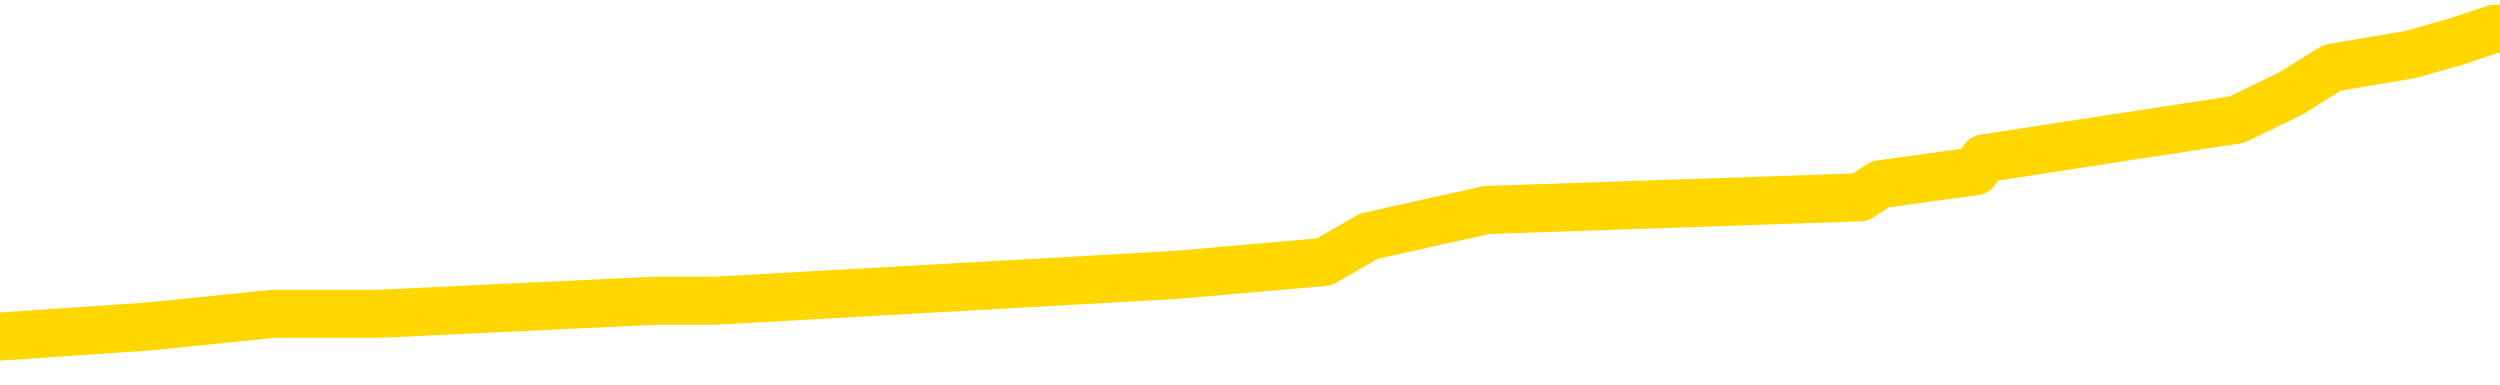<svg xmlns="http://www.w3.org/2000/svg" version="1.1" viewBox="0 0 6500 1000">
	<path fill="none" stroke="gold" stroke-width="125" stroke-linecap="round" stroke-linejoin="round" d="M0 85361  L-887407 85361 L-887223 85327 L-886733 85260 L-886439 85226 L-886128 85159 L-885894 85125 L-885840 85058 L-885781 84991 L-885628 84957 L-885587 84890 L-885455 84856 L-885162 84822 L-884621 84822 L-884011 84789 L-883963 84789 L-883323 84755 L-883290 84755 L-882764 84755 L-882632 84721 L-882241 84654 L-881913 84587 L-881796 84519 L-881585 84452 L-880868 84452 L-880298 84418 L-880191 84418 L-880016 84385 L-879795 84317 L-879393 84284 L-879368 84216 L-878440 84149 L-878352 84082 L-878270 84014 L-878200 83947 L-877903 83913 L-877751 83846 L-875860 83880 L-875760 83880 L-875497 83880 L-875204 83913 L-875062 83846 L-874814 83846 L-874778 83812 L-874619 83779 L-874156 83711 L-873903 83678 L-873691 83610 L-873439 83577 L-873091 83543 L-872163 83476 L-872070 83408 L-871659 83375 L-870488 83307 L-869299 83274 L-869207 83206 L-869179 83139 L-868913 83072 L-868614 83004 L-868485 82937 L-868448 82870 L-867633 82870 L-867249 82903 L-866189 82937 L-866128 82937 L-865862 83610 L-865391 84250 L-865199 84890 L-864935 85529 L-864598 85496 L-864463 85462 L-864007 85428 L-863264 85395 L-863246 85361 L-863081 85294 L-863013 85294 L-862497 85260 L-861468 85260 L-861272 85226 L-860784 85193 L-860422 85159 L-860013 85159 L-859627 85193 L-857924 85193 L-857826 85193 L-857754 85193 L-857693 85193 L-857508 85159 L-857172 85159 L-856531 85125 L-856454 85092 L-856393 85092 L-856206 85058 L-856127 85058 L-855950 85024 L-855930 84991 L-855700 84991 L-855313 84957 L-854424 84957 L-854385 84923 L-854296 84890 L-854269 84822 L-853261 84789 L-853111 84721 L-853087 84688 L-852954 84654 L-852914 84620 L-851656 84587 L-851598 84587 L-851058 84553 L-851006 84553 L-850959 84553 L-850564 84519 L-850425 84486 L-850225 84452 L-850078 84452 L-849913 84452 L-849637 84486 L-849278 84486 L-848726 84452 L-848081 84418 L-847822 84351 L-847668 84317 L-847267 84284 L-847227 84250 L-847106 84216 L-847045 84250 L-847031 84250 L-846937 84250 L-846644 84216 L-846492 84082 L-846162 84014 L-846084 83947 L-846008 83913 L-845782 83812 L-845715 83745 L-845487 83678 L-845435 83610 L-845270 83577 L-844265 83543 L-844081 83509 L-843530 83476 L-843137 83408 L-842740 83375 L-841890 83307 L-841811 83274 L-841232 83240 L-840791 83240 L-840550 83206 L-840393 83206 L-839992 83139 L-839971 83139 L-839527 83105 L-839121 83072 L-838985 83004 L-838810 82937 L-838674 82870 L-838423 82802 L-837424 82769 L-837341 82735 L-837206 82701 L-837167 82668 L-836277 82634 L-836062 82600 L-835619 82567 L-835501 82533 L-835444 82499 L-834768 82499 L-834668 82465 L-834639 82465 L-833297 82432 L-832891 82398 L-832852 82364 L-831924 82331 L-831825 82297 L-831693 82263 L-831288 82230 L-831262 82196 L-831169 82162 L-830953 82129 L-830542 82061 L-829388 81994 L-829096 81927 L-829068 81859 L-828460 81826 L-828210 81758 L-828190 81725 L-827261 81691 L-827209 81624 L-827087 81590 L-827069 81523 L-826913 81489 L-826738 81422 L-826602 81388 L-826545 81354 L-826437 81321 L-826352 81287 L-826119 81253 L-826044 81220 L-825735 81186 L-825617 81152 L-825448 81119 L-825356 81085 L-825254 81085 L-825231 81051 L-825153 81051 L-825055 80984 L-824689 80950 L-824584 80917 L-824081 80883 L-823629 80849 L-823590 80816 L-823567 80782 L-823526 80748 L-823397 80715 L-823296 80681 L-822855 80647 L-822572 80614 L-821980 80580 L-821850 80546 L-821575 80479 L-821423 80445 L-821269 80412 L-821184 80344 L-821106 80311 L-820921 80277 L-820870 80277 L-820842 80243 L-820763 80210 L-820740 80176 L-820456 80109 L-819853 80041 L-818857 80008 L-818559 79974 L-817825 79940 L-817581 79907 L-817491 79873 L-816914 79839 L-816215 79806 L-815463 79772 L-815144 79738 L-814762 79671 L-814684 79637 L-814050 79604 L-813865 79570 L-813777 79570 L-813647 79570 L-813334 79536 L-813285 79503 L-813143 79469 L-813121 79435 L-812154 79402 L-811608 79368 L-811130 79368 L-811069 79368 L-810745 79368 L-810724 79334 L-810661 79334 L-810451 79301 L-810374 79267 L-810320 79233 L-810297 79200 L-810258 79166 L-810242 79132 L-809485 79098 L-809469 79065 L-808669 79031 L-808517 78997 L-807611 78964 L-807105 78930 L-806876 78863 L-806835 78863 L-806719 78829 L-806543 78795 L-805789 78829 L-805654 78795 L-805490 78762 L-805172 78728 L-804995 78661 L-803974 78593 L-803950 78526 L-803699 78492 L-803486 78425 L-802852 78391 L-802614 78324 L-802581 78257 L-802403 78189 L-802323 78122 L-802233 78088 L-802169 78021 L-801729 77954 L-801705 77920 L-801164 77886 L-800909 77853 L-800414 77819 L-799537 77785 L-799500 77752 L-799447 77718 L-799406 77684 L-799289 77651 L-799012 77617 L-798805 77550 L-798608 77482 L-798585 77415 L-798534 77348 L-798495 77314 L-798417 77280 L-797820 77213 L-797760 77179 L-797656 77146 L-797502 77112 L-796870 77078 L-796189 77045 L-795886 76977 L-795540 76944 L-795342 76910 L-795294 76843 L-794973 76809 L-794346 76775 L-794199 76742 L-794163 76708 L-794105 76674 L-794028 76607 L-793787 76607 L-793699 76573 L-793605 76540 L-793311 76506 L-793177 76472 L-793117 76439 L-793080 76371 L-792808 76371 L-791801 76338 L-791626 76304 L-791575 76304 L-791283 76270 L-791090 76203 L-790757 76169 L-790250 76136 L-789688 76068 L-789674 76001 L-789657 75967 L-789557 75900 L-789442 75832 L-789403 75765 L-789365 75731 L-789300 75731 L-789271 75698 L-789132 75731 L-788840 75731 L-788790 75731 L-788684 75731 L-788420 75698 L-787955 75664 L-787811 75664 L-787756 75597 L-787699 75563 L-787508 75529 L-787143 75496 L-786928 75496 L-786733 75496 L-786675 75496 L-786616 75428 L-786463 75395 L-786193 75361 L-785763 75529 L-785748 75529 L-785671 75496 L-785606 75462 L-785477 75226 L-785453 75193 L-785169 75159 L-785122 75125 L-785067 75092 L-784605 75058 L-784566 75058 L-784525 75024 L-784335 74991 L-783855 74957 L-783368 74923 L-783351 74890 L-783313 74856 L-783056 74822 L-782979 74755 L-782749 74721 L-782733 74654 L-782439 74587 L-781996 74553 L-781550 74519 L-781045 74486 L-780891 74452 L-780605 74418 L-780565 74351 L-780233 74317 L-780011 74284 L-779495 74216 L-779419 74183 L-779171 74115 L-778976 74048 L-778917 74014 L-778140 73981 L-778066 73981 L-777835 73947 L-777819 73947 L-777757 73913 L-777561 73880 L-777097 73880 L-777074 73846 L-776944 73846 L-775643 73846 L-775627 73846 L-775550 73812 L-775456 73812 L-775239 73812 L-775087 73779 L-774908 73812 L-774854 73846 L-774567 73880 L-774528 73880 L-774158 73880 L-773718 73880 L-773535 73880 L-773214 73846 L-772919 73846 L-772473 73779 L-772401 73745 L-771939 73678 L-771501 73644 L-771319 73610 L-769865 73543 L-769733 73509 L-769276 73442 L-769049 73408 L-768663 73341 L-768147 73274 L-767192 73206 L-766398 73139 L-765724 73105 L-765298 73038 L-764987 73004 L-764757 72903 L-764074 72802 L-764061 72701 L-763851 72567 L-763829 72533 L-763655 72465 L-762704 72432 L-762436 72364 L-761621 72331 L-761311 72263 L-761273 72230 L-761216 72162 L-760599 72129 L-759961 72061 L-758335 72028 L-757661 71994 L-757019 71994 L-756941 71994 L-756885 71994 L-756849 71994 L-756821 71960 L-756709 71893 L-756691 71859 L-756668 71826 L-756515 71792 L-756461 71725 L-756384 71691 L-756264 71657 L-756167 71624 L-756049 71590 L-755780 71523 L-755510 71489 L-755493 71422 L-755293 71388 L-755146 71321 L-754919 71287 L-754785 71253 L-754476 71220 L-754416 71186 L-754063 71119 L-753715 71085 L-753614 71051 L-753549 70984 L-753489 70950 L-753105 70883 L-752724 70849 L-752620 70816 L-752360 70782 L-752088 70715 L-751929 70681 L-751897 70647 L-751835 70614 L-751694 70580 L-751510 70546 L-751465 70513 L-751177 70513 L-751161 70479 L-750928 70479 L-750867 70445 L-750829 70445 L-750249 70412 L-750115 70378 L-750092 70243 L-750073 70008 L-750056 69738 L-750040 69469 L-750016 69200 L-749999 68997 L-749978 68762 L-749961 68526 L-749938 68391 L-749921 68257 L-749900 68156 L-749883 68088 L-749834 67987 L-749762 67886 L-749727 67718 L-749703 67583 L-749668 67449 L-749626 67314 L-749590 67247 L-749574 67112 L-749549 67011 L-749512 66944 L-749495 66843 L-749472 66775 L-749455 66708 L-749436 66641 L-749420 66573 L-749391 66472 L-749365 66371 L-749319 66338 L-749303 66270 L-749261 66237 L-749213 66169 L-749142 66102 L-749127 66035 L-749111 65967 L-749049 65934 L-749010 65900 L-748970 65866 L-748804 65832 L-748739 65799 L-748723 65765 L-748679 65698 L-748621 65664 L-748408 65630 L-748375 65597 L-748332 65563 L-748254 65529 L-747717 65496 L-747639 65462 L-747534 65395 L-747446 65361 L-747270 65327 L-746919 65294 L-746763 65260 L-746325 65226 L-746169 65193 L-746039 65159 L-745335 65092 L-745134 65058 L-744173 64991 L-743691 64957 L-743592 64957 L-743499 64923 L-743254 64890 L-743181 64856 L-742738 64789 L-742642 64755 L-742627 64721 L-742611 64688 L-742586 64654 L-742120 64620 L-741903 64587 L-741764 64553 L-741470 64519 L-741382 64486 L-741340 64452 L-741310 64418 L-741138 64385 L-741079 64351 L-741003 64317 L-740922 64284 L-740852 64284 L-740543 64250 L-740458 64216 L-740244 64183 L-740209 64149 L-739526 64115 L-739427 64082 L-739222 64048 L-739175 64014 L-738897 63981 L-738835 63947 L-738818 63880 L-738740 63846 L-738432 63779 L-738407 63745 L-738353 63678 L-738330 63644 L-738208 63610 L-738072 63543 L-737828 63509 L-737702 63509 L-737056 63476 L-737040 63476 L-737015 63476 L-736835 63408 L-736758 63375 L-736667 63341 L-736239 63307 L-735823 63274 L-735430 63206 L-735351 63173 L-735332 63139 L-734969 63105 L-734733 63072 L-734505 63038 L-734191 63004 L-734113 62971 L-734033 62903 L-733855 62836 L-733839 62802 L-733574 62735 L-733494 62701 L-733263 62668 L-733037 62634 L-732722 62634 L-732546 62600 L-732185 62600 L-731794 62567 L-731724 62499 L-731660 62465 L-731520 62398 L-731468 62364 L-731367 62297 L-730865 62263 L-730668 62230 L-730421 62196 L-730235 62162 L-729936 62129 L-729860 62095 L-729694 62028 L-728809 61994 L-728781 61927 L-728658 61859 L-728079 61826 L-728001 61792 L-727288 61792 L-726976 61792 L-726763 61792 L-726746 61792 L-726359 61792 L-725834 61725 L-725388 61691 L-725059 61657 L-724906 61624 L-724580 61624 L-724402 61590 L-724320 61590 L-724114 61523 L-723938 61489 L-723009 61455 L-722120 61422 L-722081 61388 L-721853 61388 L-721474 61354 L-720686 61321 L-720452 61287 L-720376 61253 L-720019 61220 L-719447 61152 L-719180 61119 L-718793 61085 L-718690 61085 L-718520 61085 L-717901 61085 L-717690 61085 L-717382 61085 L-717329 61051 L-717202 61018 L-717148 60984 L-717029 60950 L-716693 60883 L-715734 60849 L-715602 60782 L-715401 60748 L-714769 60715 L-714458 60681 L-714044 60647 L-714017 60614 L-713871 60580 L-713451 60546 L-712119 60546 L-712072 60513 L-711943 60445 L-711926 60412 L-711348 60344 L-711143 60311 L-711113 60277 L-711072 60243 L-711015 60210 L-710977 60176 L-710899 60142 L-710756 60109 L-710302 60075 L-710184 60041 L-709898 60008 L-709526 59974 L-709429 59940 L-709103 59907 L-708748 59873 L-708578 59839 L-708531 59806 L-708422 59772 L-708333 59738 L-708305 59705 L-708229 59637 L-707925 59604 L-707891 59536 L-707820 59503 L-707452 59469 L-707116 59435 L-707035 59435 L-706816 59402 L-706644 59368 L-706617 59334 L-706119 59301 L-705570 59233 L-704690 59200 L-704591 59132 L-704515 59098 L-704240 59065 L-703993 58997 L-703919 58964 L-703857 58896 L-703738 58863 L-703696 58829 L-703586 58795 L-703509 58728 L-702808 58694 L-702563 58661 L-702523 58627 L-702367 58593 L-701768 58593 L-701541 58593 L-701449 58593 L-700973 58593 L-700376 58526 L-699856 58492 L-699835 58459 L-699690 58425 L-699370 58425 L-698828 58425 L-698596 58425 L-698426 58425 L-697939 58391 L-697712 58358 L-697627 58324 L-697280 58290 L-696954 58290 L-696431 58257 L-696104 58223 L-695504 58189 L-695306 58122 L-695254 58088 L-695213 58055 L-694932 58021 L-694248 57954 L-693938 57920 L-693913 57853 L-693722 57819 L-693499 57785 L-693413 57752 L-692749 57684 L-692725 57651 L-692503 57583 L-692173 57550 L-691821 57482 L-691616 57449 L-691384 57381 L-691126 57348 L-690936 57280 L-690889 57247 L-690662 57213 L-690627 57179 L-690471 57146 L-690256 57112 L-690083 57078 L-689992 57045 L-689715 57011 L-689471 56977 L-689156 56944 L-688729 56944 L-688692 56944 L-688209 56944 L-687975 56944 L-687764 56910 L-687537 56876 L-686988 56876 L-686740 56843 L-685906 56843 L-685851 56809 L-685829 56775 L-685671 56742 L-685209 56708 L-685169 56674 L-684829 56607 L-684695 56573 L-684473 56540 L-683901 56506 L-683429 56472 L-683234 56439 L-683042 56405 L-682852 56371 L-682750 56338 L-682382 56304 L-682335 56270 L-682254 56237 L-680960 56203 L-680912 56169 L-680644 56169 L-680499 56169 L-679948 56169 L-679831 56136 L-679749 56102 L-679390 56068 L-679167 56035 L-678885 56001 L-678556 55934 L-678048 55900 L-677936 55866 L-677857 55832 L-677692 55799 L-677398 55799 L-676929 55799 L-676733 55832 L-676682 55832 L-676032 55799 L-675911 55765 L-675456 55765 L-675421 55731 L-674952 55698 L-674842 55664 L-674825 55630 L-674609 55630 L-674428 55597 L-673897 55597 L-672867 55597 L-672668 55563 L-672209 55529 L-671261 55462 L-671162 55428 L-670808 55361 L-670748 55327 L-670733 55294 L-670698 55260 L-670329 55226 L-670209 55193 L-669967 55159 L-669803 55125 L-669615 55092 L-669495 55058 L-668424 54991 L-667566 54957 L-667354 54890 L-667256 54856 L-667082 54789 L-666749 54755 L-666677 54721 L-666620 54688 L-666444 54688 L-666055 54654 L-665820 54620 L-665709 54587 L-665592 54553 L-664611 54519 L-664585 54486 L-663991 54418 L-663959 54418 L-663810 54385 L-663526 54351 L-662614 54351 L-661668 54351 L-661515 54317 L-661412 54317 L-661281 54284 L-661137 54250 L-661111 54216 L-660997 54183 L-660778 54149 L-660097 54115 L-659968 54082 L-659664 54048 L-659425 53981 L-659092 53947 L-658453 53913 L-658111 53846 L-658049 53812 L-657893 53812 L-656972 53812 L-656501 53812 L-656458 53812 L-656445 53779 L-656404 53745 L-656382 53711 L-656355 53678 L-656211 53644 L-655788 53610 L-655453 53610 L-655262 53577 L-654833 53577 L-654645 53543 L-654256 53476 L-653722 53442 L-653350 53408 L-653328 53408 L-653078 53375 L-652960 53341 L-652884 53307 L-652748 53274 L-652709 53240 L-652629 53206 L-652235 53173 L-651739 53139 L-651627 53072 L-651454 53038 L-651145 53004 L-650698 52971 L-650375 52937 L-650233 52870 L-649805 52802 L-649652 52735 L-649597 52668 L-648783 52634 L-648763 52600 L-648392 52567 L-648335 52567 L-647206 52533 L-647138 52533 L-646579 52499 L-646385 52465 L-646248 52432 L-646015 52398 L-645668 52364 L-645633 52297 L-645598 52263 L-645530 52196 L-645181 52162 L-645009 52129 L-644524 52095 L-644508 52061 L-644182 52028 L-644025 51994 L-642884 51927 L-642859 51893 L-642668 51826 L-642474 51792 L-642224 51758 L-642207 51725 L-641187 51691 L-640889 51657 L-640813 51624 L-640677 51556 L-640501 51523 L-639925 51455 L-639709 51422 L-639645 51388 L-639515 51354 L-639478 51287 L-638955 51253 L-638817 64519 L-638802 64519 L-638780 64519 L-638759 64519 L-638532 51220 L-637756 51220 L-637715 51220 L-637347 51220 L-637268 51186 L-637216 51152 L-636543 51119 L-635801 51085 L-635376 51085 L-634928 51051 L-633867 51018 L-633555 50950 L-633145 50950 L-633073 50917 L-632549 50917 L-632454 50917 L-632436 50917 L-631992 50883 L-631806 50816 L-631026 50748 L-630353 50715 L-629941 50614 L-629709 50546 L-629569 50513 L-629487 50445 L-629467 50412 L-629391 50412 L-629263 50378 L-628946 50412 L-628721 50412 L-628397 50378 L-628334 50378 L-627964 50378 L-627931 50378 L-627723 50378 L-627055 50378 L-626978 50378 L-626820 50311 L-626709 50311 L-626383 50277 L-626228 50243 L-625887 50243 L-625830 50176 L-625492 50109 L-625288 50075 L-625235 50008 L-623859 49974 L-623729 49940 L-623296 49907 L-622975 49873 L-622147 49806 L-622024 49772 L-621293 49705 L-621137 49637 L-621097 49604 L-621043 49570 L-621020 49536 L-620906 49503 L-620609 49469 L-620319 49435 L-620265 49402 L-620144 49368 L-620114 49334 L-620015 49301 L-619571 49301 L-619419 49267 L-618584 49267 L-618041 49233 L-617707 49233 L-617691 49200 L-617616 49166 L-617500 49132 L-617305 49098 L-617041 49065 L-616206 49031 L-616110 48997 L-615588 48964 L-615547 48930 L-615447 48896 L-614619 48896 L-614484 48863 L-614145 48863 L-613591 48829 L-613211 48795 L-613048 48762 L-612739 48728 L-611926 48694 L-611620 48661 L-611351 48661 L-611030 48661 L-610709 48694 L-610434 48694 L-609605 48627 L-609510 48593 L-609417 48492 L-609313 48391 L-608926 48290 L-608446 48223 L-608429 48189 L-608311 48156 L-607943 48088 L-607848 48055 L-607014 47987 L-606937 47954 L-606638 47920 L-606547 47886 L-606140 47819 L-606029 47752 L-605330 47718 L-604857 47684 L-604797 47651 L-604578 47583 L-604304 47550 L-604191 47516 L-603164 47482 L-602778 47449 L-602757 47415 L-602425 47381 L-602180 47348 L-601747 47314 L-601637 47280 L-601519 47247 L-601067 47179 L-600477 47146 L-600140 47112 L-598247 47078 L-598134 47011 L-597922 46977 L-596604 46944 L-596497 39368 L-596431 31893 L-596395 24991 L-596333 24991 L-595834 32499 L-595159 39907 L-595137 46742 L-594866 46674 L-593898 46674 L-593209 46641 L-593047 46607 L-592506 46573 L-592416 46540 L-591397 46506 L-590449 46439 L-590084 46472 L-589981 46506 L-589393 46506 L-589333 46506 L-589233 46472 L-588792 46405 L-588685 46371 L-588243 46338 L-587244 46237 L-586987 46136 L-586884 46035 L-586754 45967 L-586387 45900 L-585807 45832 L-585776 45799 L-585460 45765 L-583477 45731 L-583361 45698 L-583294 45698 L-582935 45664 L-581316 45630 L-581139 45630 L-580995 45630 L-580172 45664 L-580119 45698 L-580065 45698 L-579631 45698 L-578650 45731 L-578577 45731 L-577492 45698 L-577279 45698 L-576563 45630 L-576174 45597 L-575955 45529 L-575636 45462 L-575142 45395 L-575014 45361 L-574785 45294 L-574553 45226 L-574494 45193 L-574204 45159 L-573932 45092 L-572902 45058 L-571237 45024 L-570818 44991 L-570681 44957 L-570525 44957 L-570219 44923 L-569991 44856 L-569833 44822 L-569674 44755 L-569504 44688 L-569457 44654 L-569404 44620 L-569382 44620 L-568996 44587 L-568746 44587 L-568476 44587 L-568315 44587 L-568225 44587 L-566567 44587 L-566401 44620 L-566022 44587 L-565562 44587 L-564952 44519 L-563859 44486 L-563428 44452 L-563396 44418 L-563334 44385 L-563316 44351 L-561613 44317 L-561571 44284 L-561104 44250 L-560918 44216 L-560885 44149 L-560290 44115 L-560240 44082 L-559918 44048 L-559867 44014 L-559656 43981 L-559638 43947 L-559372 43880 L-559319 43846 L-558850 43812 L-558340 43745 L-558261 43745 L-557967 43711 L-557951 43678 L-557912 43644 L-557841 43610 L-557684 43577 L-556738 43577 L-556681 43577 L-556160 43577 L-555968 43543 L-555867 43543 L-555641 43509 L-555131 43509 L-554743 44418 L-554674 44418 L-554325 44385 L-553968 44351 L-552840 43375 L-552788 43307 L-552562 43274 L-552528 43240 L-552403 43173 L-552305 43173 L-552040 43173 L-551300 43206 L-550721 43206 L-550428 43206 L-549722 43206 L-549543 43173 L-549520 43173 L-548884 43139 L-548573 43105 L-548176 43105 L-548147 43072 L-548126 43038 L-547972 43004 L-547287 43004 L-547270 43004 L-546930 43004 L-546658 42971 L-546620 42937 L-546564 42870 L-546542 42836 L-546470 42802 L-546138 42769 L-546032 42735 L-546003 42668 L-545805 42634 L-545653 42600 L-544784 42567 L-544222 42499 L-544206 42499 L-544105 42465 L-544002 42499 L-543856 42499 L-543778 42499 L-543740 42465 L-543684 42432 L-543611 42398 L-543466 42364 L-542984 42364 L-542580 42331 L-541714 42364 L-541694 42364 L-541436 42364 L-541359 42364 L-541330 42331 L-541320 42263 L-541303 42230 L-541010 42196 L-540970 42162 L-540898 42129 L-540825 42095 L-540620 42061 L-540460 41960 L-540158 41859 L-540081 41725 L-540064 41624 L-539848 41556 L-539616 41556 L-539506 41590 L-539137 41624 L-538978 41624 L-538747 41624 L-538579 41624 L-538433 41590 L-538301 41556 L-537026 41489 L-536622 41422 L-536561 41388 L-536445 41321 L-536019 41287 L-536004 41220 L-535942 41186 L-535669 41119 L-535556 41085 L-535274 41018 L-534997 40984 L-534572 40917 L-534549 40883 L-534471 40849 L-534346 40816 L-533759 40782 L-533368 40748 L-533032 40715 L-532443 40681 L-532341 40681 L-532170 40647 L-532034 40647 L-531206 40614 L-530021 40580 L-529985 40546 L-529930 40546 L-529709 40513 L-529504 40513 L-529349 40513 L-529093 40479 L-529016 40445 L-528474 40412 L-528437 40378 L-528188 40344 L-527801 40311 L-526975 40277 L-526617 40243 L-526307 40243 L-526049 40210 L-525825 40176 L-525419 40142 L-525302 40109 L-525119 40075 L-525066 40075 L-524877 40041 L-524706 40008 L-524678 39974 L-524397 39940 L-524087 39907 L-523949 39873 L-523639 39839 L-523445 39839 L-523430 39806 L-522710 39806 L-522577 39738 L-522279 39705 L-522189 39671 L-521588 39671 L-521550 39637 L-521471 39604 L-520851 39570 L-520699 39503 L-520659 39469 L-520348 39435 L-520156 39402 L-519963 39334 L-519908 39267 L-519599 39233 L-519547 39200 L-519492 39233 L-519466 39233 L-519342 39233 L-518531 39200 L-518455 39166 L-517914 39132 L-517645 39098 L-516986 39065 L-516078 39031 L-515837 38997 L-515304 38964 L-515087 38930 L-513980 38964 L-513930 38964 L-513154 38964 L-512606 38930 L-512495 38896 L-512342 38829 L-512287 38795 L-512122 38762 L-511744 38728 L-511297 38694 L-511242 38661 L-511088 38627 L-510408 38593 L-510188 38560 L-509670 38526 L-508821 38459 L-508805 38425 L-507014 38391 L-506459 38358 L-506342 38324 L-505336 38290 L-505300 38257 L-505067 38257 L-504975 38257 L-504935 38257 L-504602 38223 L-504251 38189 L-503985 38122 L-503699 38088 L-503388 38021 L-503134 37954 L-503040 37920 L-502550 37886 L-502343 37853 L-501777 37819 L-501663 37853 L-501312 37819 L-501260 37819 L-501220 37819 L-500617 37752 L-499883 37684 L-499302 37617 L-499066 37550 L-498526 37449 L-498373 37381 L-497871 37348 L-497662 37280 L-497639 37280 L-497580 37247 L-496617 37247 L-496440 37213 L-495998 37179 L-495974 37112 L-495819 37078 L-495737 37078 L-495587 37112 L-494940 37112 L-494890 37078 L-493770 37045 L-492786 37011 L-492725 36977 L-492004 36944 L-491139 36910 L-490760 36876 L-490541 36876 L-489782 36843 L-489730 36809 L-489421 36742 L-488569 36742 L-488376 36708 L-488199 36674 L-487975 36674 L-487848 36641 L-487656 36641 L-487424 36607 L-487254 36641 L-486968 36607 L-486688 36607 L-486605 36573 L-486435 36540 L-486418 36472 L-486264 36439 L-486225 36405 L-485449 36371 L-485373 36371 L-485141 36304 L-484714 36270 L-484369 36237 L-483785 36203 L-483517 36203 L-483258 36203 L-483128 36136 L-483112 36102 L-482998 36068 L-482974 36035 L-482740 36001 L-482704 35967 L-481388 35967 L-481332 35934 L-480653 35866 L-480081 35866 L-479955 35866 L-479802 35866 L-479725 35866 L-479413 35799 L-479140 35765 L-479051 35698 L-478950 35698 L-478022 35664 L-477945 35664 L-477581 35664 L-477557 35630 L-477520 35597 L-476745 35529 L-476653 35496 L-476513 35462 L-476111 35428 L-475850 35428 L-475606 35462 L-475392 35428 L-475312 35428 L-475235 35428 L-475159 35428 L-474972 35462 L-474906 35462 L-474656 35462 L-474601 35428 L-474463 35395 L-474384 35327 L-474270 35294 L-474047 35260 L-473883 35226 L-473842 35193 L-473673 35159 L-473302 35125 L-473287 35092 L-473171 35058 L-472450 35024 L-472414 34991 L-472281 34991 L-471933 34957 L-471522 34957 L-471485 34957 L-471407 34923 L-471368 34890 L-471004 34856 L-470800 34822 L-470785 34789 L-470440 34755 L-470091 34755 L-469765 34755 L-469664 34721 L-469511 34721 L-469316 34688 L-469085 34688 L-468992 34688 L-468837 34688 L-468759 34688 L-468719 34654 L-468605 34620 L-468582 34587 L-468331 34587 L-468192 34519 L-467615 34418 L-466786 34351 L-466299 34284 L-466177 34250 L-466139 34216 L-466126 34183 L-465974 34115 L-465873 34048 L-465640 34014 L-465250 33947 L-464945 33913 L-464930 33880 L-464759 33846 L-464520 33779 L-463924 33779 L-463320 33745 L-463281 33745 L-463240 33745 L-463087 33711 L-463034 33678 L-462971 33644 L-462903 33610 L-462849 33543 L-462823 33509 L-462777 33476 L-462682 33408 L-462545 33375 L-462392 33341 L-462260 33307 L-462219 33307 L-462183 33274 L-462121 33240 L-461848 33173 L-461533 33139 L-461492 33072 L-461407 33038 L-461230 33004 L-460992 32971 L-460635 32937 L-460605 32903 L-460036 32870 L-459913 32836 L-459677 32802 L-459654 32802 L-459373 32769 L-459087 32769 L-458832 32769 L-458260 32735 L-457963 32701 L-457887 32668 L-457188 32634 L-457111 32600 L-457076 32567 L-457049 32533 L-456998 32465 L-456804 32432 L-456664 32364 L-456628 32331 L-456587 32297 L-455992 32263 L-455760 32230 L-455476 32465 L-455422 32668 L-455348 32903 L-455270 33105 L-455034 33038 L-454790 33004 L-454654 32971 L-454548 32937 L-454468 32903 L-454081 32836 L-453954 32802 L-453801 32769 L-453764 32735 L-453618 32701 L-453396 32668 L-453222 32634 L-453153 32600 L-452332 32533 L-452316 32533 L-452021 32499 L-451233 32465 L-450923 32465 L-450777 32432 L-450549 32398 L-450348 32331 L-449411 32297 L-449375 32263 L-449352 32230 L-449311 32162 L-449043 32129 L-448446 32095 L-448382 32061 L-448347 32028 L-448330 31994 L-447635 31994 L-447434 31994 L-447402 31994 L-447068 31994 L-446961 31960 L-446336 31893 L-445832 31859 L-445794 31792 L-445352 31792 L-445256 31758 L-445097 31758 L-444784 31758 L-444772 31758 L-444332 31792 L-443850 31826 L-443721 31826 L-443400 31826 L-443332 31792 L-443028 31792 L-442852 31758 L-442658 31725 L-442416 31657 L-442218 31590 L-442192 31523 L-441614 31489 L-441544 31455 L-441135 31422 L-441080 31388 L-441034 31354 L-440670 31321 L-440524 31287 L-440319 31253 L-440222 31253 L-440067 31220 L-440006 31186 L-439858 31119 L-439758 31085 L-439201 31085 L-439178 31152 L-439006 31186 L-438464 31220 L-438403 31220 L-438350 31152 L-438321 31085 L-438250 31051 L-438233 30984 L-438170 30950 L-438133 30883 L-437979 30849 L-437653 30816 L-437087 30782 L-437073 30748 L-437011 30681 L-436909 30614 L-436863 30614 L-436620 30580 L-436198 30580 L-436043 30580 L-434302 30513 L-433760 30479 L-432816 30445 L-432407 30412 L-431866 30344 L-431670 30311 L-431501 30277 L-431205 30243 L-431091 30210 L-431075 30210 L-430921 30176 L-430781 30142 L-430704 30075 L-430572 30075 L-430224 30075 L-429854 30109 L-429256 30109 L-429080 30109 L-428924 30075 L-428655 30041 L-428503 30041 L-428212 30142 L-428189 30210 L-428106 30277 L-427878 30344 L-427179 30311 L-427052 30277 L-426621 30243 L-426526 30210 L-425321 30210 L-425272 30176 L-424979 30176 L-424576 30142 L-424300 30075 L-424281 30041 L-424163 30008 L-424087 29974 L-423905 29940 L-423425 29907 L-422974 29839 L-422564 29806 L-422533 29772 L-422115 29738 L-422001 29738 L-421883 29738 L-421867 29738 L-421673 29705 L-421652 29637 L-421419 29604 L-420976 29570 L-420657 29503 L-420192 29503 L-420026 29469 L-419872 29435 L-419716 29435 L-419262 29435 L-418943 29435 L-418888 29469 L-418517 29469 L-418479 29503 L-418153 29503 L-418036 29469 L-417938 29435 L-417612 29368 L-417225 29334 L-416964 29301 L-416605 29233 L-416349 29200 L-414179 29166 L-414129 29132 L-414107 29098 L-413695 29098 L-413634 29098 L-413564 29132 L-413333 29132 L-413022 29098 L-412719 29031 L-412674 28997 L-412367 28964 L-412234 28930 L-412017 28896 L-411305 28863 L-411150 28863 L-411011 28829 L-410863 28829 L-410842 28829 L-410647 28795 L-410622 28762 L-410531 28728 L-410509 28694 L-410492 28661 L-410392 28627 L-409464 28593 L-409006 28593 L-407914 28526 L-407491 28526 L-407087 28492 L-407049 28459 L-406795 28425 L-406021 28358 L-406004 28324 L-405980 28290 L-405787 28257 L-405050 28223 L-404781 28189 L-404741 28156 L-404342 28088 L-404317 28055 L-403528 28021 L-402848 27987 L-401477 27954 L-401207 27920 L-401158 27886 L-400621 27819 L-400588 27785 L-400486 27718 L-400162 27684 L-400083 27651 L-399814 27651 L-398901 27617 L-398762 27617 L-398514 27550 L-397968 27550 L-397546 27516 L-397353 27482 L-397338 27482 L-397200 27415 L-397106 27381 L-396979 27348 L-396719 27314 L-396694 27247 L-396602 27213 L-396292 27179 L-396232 27146 L-396115 27146 L-395765 27146 L-394955 27146 L-394723 27078 L-393894 27078 L-393662 27011 L-393446 26977 L-392927 26977 L-392289 26944 L-391873 26910 L-391550 26876 L-391070 26843 L-390644 26843 L-390583 26809 L-390234 26809 L-390194 26775 L-390180 26742 L-390080 26674 L-390035 26674 L-389550 26641 L-388748 26641 L-388414 26641 L-387333 26607 L-386853 26573 L-386830 26540 L-386690 26506 L-386134 26472 L-385437 26439 L-385128 26405 L-384906 26371 L-384802 26338 L-384699 26270 L-384028 26237 L-383934 26203 L-383912 26203 L-383835 26169 L-383657 26169 L-383485 26169 L-383304 26136 L-383291 26102 L-383214 26068 L-383050 26035 L-382535 26001 L-382519 25967 L-382379 25967 L-382016 25934 L-381992 25934 L-381862 25900 L-381837 25866 L-381475 25832 L-380949 25765 L-380856 25731 L-380640 25664 L-380546 25630 L-380522 25597 L-380057 25563 L-379980 25563 L-379579 25529 L-379128 25529 L-377876 25496 L-377837 25462 L-377406 25428 L-377373 25395 L-376654 25361 L-376478 25327 L-376342 25294 L-376035 25260 L-375981 25226 L-375956 25159 L-375940 25092 L-375765 25058 L-375575 25024 L-375068 25024 L-374694 24755 L-374356 24452 L-374317 24183 L-373598 23947 L-373504 23913 L-373466 23880 L-372924 23880 L-372901 23846 L-372498 23812 L-372073 23779 L-371802 23779 L-371622 23745 L-371376 23678 L-371353 23644 L-371296 23577 L-370680 23543 L-370177 23509 L-369790 23509 L-369171 23543 L-368955 23543 L-368800 23577 L-367507 23509 L-367408 23476 L-366966 23408 L-366634 23375 L-366334 23307 L-366091 23274 L-365357 23206 L-364778 23173 L-363948 23139 L-363848 23105 L-363290 23072 L-363152 23038 L-361510 23004 L-361449 23004 L-361355 23004 L-360388 23004 L-360211 22971 L-359924 22971 L-359706 22971 L-359628 22937 L-359357 22937 L-359241 22903 L-359088 22870 L-358778 22836 L-358700 22802 L-358609 22802 L-358531 22769 L-358415 22769 L-358236 22735 L-358144 22701 L-358106 22668 L-357603 22668 L-357384 22634 L-357255 22634 L-357099 22600 L-357045 22567 L-356920 22567 L-356535 22533 L-356027 22499 L-355955 22465 L-355474 22432 L-355397 22398 L-355297 22398 L-355064 22364 L-354599 22364 L-354369 22364 L-354353 22364 L-354120 22364 L-353966 22364 L-353904 22364 L-353711 22331 L-353440 22263 L-352689 22230 L-351736 22230 L-351700 22196 L-351475 22196 L-351035 22196 L-350754 22129 L-350406 22095 L-349337 22061 L-348409 22061 L-348278 22061 L-348231 22061 L-348162 22028 L-348007 22028 L-347930 21960 L-347756 21893 L-347322 21826 L-347117 21792 L-347057 21725 L-346475 21691 L-346321 21624 L-346205 21590 L-346164 21556 L-345995 21523 L-345858 21489 L-345647 21422 L-345570 21388 L-345546 21354 L-345338 21287 L-344928 21253 L-344903 21220 L-344680 21186 L-344535 21152 L-344500 21119 L-344487 21085 L-344464 21051 L-344231 21018 L-344045 20984 L-343828 20950 L-343803 20917 L-343114 20883 L-343010 20849 L-342974 20816 L-342954 20782 L-342760 20748 L-342706 20715 L-342589 20647 L-342508 20647 L-342397 20614 L-342083 20580 L-341623 20546 L-341368 20513 L-341134 20445 L-341004 20412 L-340652 20378 L-340592 20344 L-340439 20311 L-339867 20243 L-339781 20210 L-339628 20142 L-339332 20075 L-338962 20008 L-338659 19940 L-338582 19907 L-338177 19873 L-338009 19873 L-337865 19873 L-337325 19873 L-337264 19873 L-337248 19806 L-337082 19772 L-336877 19738 L-336802 19738 L-336709 19705 L-336299 19671 L-336284 19637 L-336260 19637 L-336067 19604 L-335990 19907 L-335820 20210 L-335758 20479 L-335742 20782 L-335228 20748 L-335006 20715 L-334387 20647 L-334134 20614 L-333940 20580 L-333901 20546 L-333827 20546 L-333762 20546 L-333111 20546 L-333073 20580 L-332898 20580 L-332832 20580 L-332158 20580 L-331769 20513 L-331508 20479 L-331270 20445 L-331192 20378 L-331177 20311 L-330974 20277 L-330604 20210 L-330378 20176 L-329743 20142 L-329723 20142 L-329336 20109 L-329242 20109 L-329184 20075 L-328908 20041 L-328598 20041 L-328521 20008 L-327670 20041 L-327327 20210 L-326890 20412 L-326456 20580 L-325961 20748 L-325812 20715 L-325543 20748 L-324305 20782 L-324249 20849 L-322485 20883 L-322295 20849 L-321285 20816 L-321134 20782 L-320758 20849 L-320437 20917 L-319832 20984 L-319762 21051 L-319585 21018 L-318756 20984 L-318618 20950 L-318231 20917 L-318047 20883 L-318003 20849 L-317883 20816 L-317673 20782 L-317226 20715 L-316877 20681 L-316745 20647 L-316336 20614 L-315986 20614 L-315701 20580 L-315507 20546 L-315353 20546 L-315189 20513 L-315120 20479 L-315021 20479 L-314787 20445 L-314671 20445 L-314618 20412 L-314076 20412 L-313611 20378 L-312429 20378 L-312296 20378 L-312271 20378 L-312219 20378 L-311551 20378 L-310516 20311 L-310322 20277 L-310143 20243 L-309991 20243 L-309951 20210 L-309936 20210 L-309874 20176 L-309549 20142 L-308388 20109 L-308195 20075 L-308017 20041 L-306904 20008 L-306044 19974 L-305938 19974 L-305464 19940 L-305271 19940 L-302950 19907 L-302872 19873 L-302751 19806 L-302716 19772 L-302679 19705 L-302585 19604 L-302369 19536 L-301788 19469 L-301401 19435 L-300629 19402 L-300551 19368 L-299853 19368 L-299312 19368 L-299271 19334 L-299141 19334 L-298677 19301 L-298638 19267 L-298503 19233 L-298135 19200 L-298106 19166 L-297956 19166 L-297555 19132 L-295731 19166 L-294924 19132 L-294205 19132 L-294189 19132 L-293875 19065 L-293313 19031 L-292812 18997 L-292293 18964 L-292271 18930 L-290528 18896 L-290359 18863 L-290163 18829 L-289269 18795 L-288751 18728 L-288540 18694 L-288282 18661 L-287573 18627 L-286622 18593 L-285964 18560 L-285925 18492 L-285638 18459 L-285556 18425 L-285460 18425 L-285329 18391 L-285251 18391 L-284516 18391 L-284179 18358 L-284129 18391 L-283874 18391 L-283588 18358 L-283162 18358 L-282582 18324 L-282323 18324 L-282171 18290 L-281924 18290 L-281885 18290 L-281088 18257 L-281051 18223 L-280874 18223 L-280464 18156 L-280236 18156 L-280159 18156 L-280028 18156 L-279912 18122 L-279564 18088 L-279501 18055 L-279348 18021 L-278607 17987 L-278496 17954 L-278326 17920 L-278287 17886 L-277992 17886 L-277591 17886 L-277414 17886 L-277320 17886 L-277010 17853 L-276209 17819 L-275750 17752 L-275231 17718 L-274742 17684 L-274046 17651 L-273000 17617 L-272731 17617 L-272677 17583 L-272517 17583 L-272265 17583 L-272019 17550 L-271940 17516 L-271726 17449 L-271414 17415 L-270950 17348 L-270936 17314 L-270640 17314 L-270626 17280 L-269635 17247 L-268963 17213 L-268628 17146 L-268012 17146 L-267875 17112 L-267236 17078 L-267106 17045 L-266155 16977 L-266055 16910 L-265496 16876 L-265087 16876 L-264659 16876 L-264568 16843 L-263733 16843 L-263369 16843 L-263330 16876 L-263198 16910 L-263021 16910 L-262804 16910 L-262751 16876 L-262594 16809 L-262341 16775 L-261240 16742 L-261163 16708 L-260944 16674 L-260813 16607 L-260776 16573 L-260583 16540 L-260484 16506 L-260000 16472 L-259715 16439 L-259555 16405 L-259460 16338 L-259189 16304 L-258919 16270 L-258903 16136 L-258765 16035 L-258626 15934 L-258300 15799 L-257991 15731 L-257950 15698 L-257874 15630 L-257759 15597 L-256908 15529 L-256582 15496 L-256250 15462 L-256118 15462 L-255902 15462 L-255885 15462 L-255205 15462 L-255112 15395 L-255088 15361 L-255073 15294 L-255034 15260 L-254622 15193 L-254353 15159 L-254313 15125 L-253944 15125 L-253735 15092 L-252652 15092 L-252635 15058 L-252607 15024 L-252587 15024 L-252210 14957 L-251955 14923 L-251707 14856 L-251567 14789 L-251435 14755 L-251103 14721 L-251010 14688 L-250950 14654 L-250391 14620 L-250330 14587 L-250174 14553 L-249980 14519 L-249788 14486 L-249772 14452 L-249734 14418 L-249695 14385 L-249424 14351 L-249301 14317 L-249269 14284 L-249169 14284 L-249013 14284 L-248872 14284 L-248588 14250 L-248263 14250 L-247567 14216 L-247544 14216 L-247035 14216 L-246189 14216 L-245826 14183 L-245671 14149 L-245067 14149 L-244897 14149 L-244836 14149 L-244781 14115 L-243726 14082 L-243707 14082 L-242801 14082 L-242780 14082 L-242613 14048 L-242371 14048 L-242320 14014 L-242266 13947 L-242128 13913 L-242089 13880 L-241161 13846 L-241105 13846 L-240983 13846 L-240912 13846 L-240796 13846 L-240618 13880 L-239635 13846 L-239496 13846 L-239378 13779 L-239083 13711 L-238836 13678 L-238800 13644 L-238745 13678 L-238723 13678 L-238590 13678 L-238511 13678 L-238374 13644 L-237751 13644 L-237584 13610 L-237120 13610 L-236943 13543 L-236927 13509 L-236867 13476 L-236750 13442 L-236268 13408 L-235572 13375 L-235199 13341 L-235030 13307 L-234064 13274 L-233909 13240 L-233731 13240 L-233638 13206 L-233383 13206 L-233212 13206 L-232566 13173 L-232555 13173 L-231975 13139 L-231836 13139 L-231781 13072 L-231046 13038 L-231007 13004 L-230930 13004 L-230288 12971 L-229513 12971 L-229421 12937 L-229372 12937 L-229357 12903 L-229321 12903 L-229304 12836 L-229241 12802 L-229225 12769 L-229205 12769 L-229050 12735 L-229012 12701 L-228996 12668 L-228957 12634 L-228817 12600 L-228741 12567 L-228376 12533 L-228028 12499 L-227254 12465 L-226652 12432 L-226456 12398 L-226226 12398 L-226088 12364 L-225450 12364 L-225161 12331 L-225139 12331 L-224679 12297 L-224446 12297 L-224391 12263 L-224353 12230 L-223850 12196 L-223300 12162 L-222511 12129 L-221388 12129 L-220494 12095 L-220406 12095 L-220107 12061 L-220035 12028 L-219919 11994 L-218742 11960 L-218394 11927 L-218372 11893 L-217853 11859 L-217706 11826 L-217598 11792 L-217388 11758 L-217234 11725 L-217211 11691 L-217017 11657 L-216940 11624 L-216797 11590 L-215996 11556 L-215850 11523 L-215570 11489 L-215392 11455 L-215083 11422 L-214271 11388 L-213343 11388 L-211751 11354 L-211507 11321 L-210867 11287 L-210671 11253 L-210593 11220 L-210076 11186 L-209844 11186 L-209821 11152 L-209689 11152 L-209350 11119 L-209339 11085 L-209122 11051 L-209085 11018 L-208544 10984 L-208015 10917 L-207947 10883 L-207654 10849 L-207106 10782 L-207071 10748 L-207018 10715 L-206919 10647 L-206687 10647 L-206106 10647 L-206009 10681 L-205935 10681 L-205603 10647 L-204853 10614 L-204814 10580 L-204134 10580 L-203979 10580 L-203653 10546 L-203437 10513 L-203206 10513 L-202909 10479 L-202663 10445 L-202312 10412 L-202259 10378 L-201499 10344 L-200806 10277 L-200456 10210 L-199992 10176 L-199358 10142 L-198949 10109 L-198872 10142 L-198446 10142 L-197803 10109 L-197634 10109 L-196892 10075 L-196705 10041 L-196409 10008 L-195837 9974 L-195812 9940 L-194793 9940 L-194306 9907 L-194213 9907 L-194151 9873 L-193863 9839 L-193577 9806 L-193516 9772 L-193336 9772 L-192625 9738 L-192449 9705 L-192251 9671 L-192099 9637 L-192007 9604 L-191946 9570 L-191404 9570 L-191093 9536 L-191001 9469 L-190924 9402 L-190357 9368 L-190266 9368 L-190011 9301 L-189684 9233 L-189647 9132 L-189492 9031 L-189260 8997 L-188938 8964 L-187806 8930 L-187606 8896 L-187081 8863 L-186836 8863 L-186590 8829 L-186510 8795 L-186490 8728 L-186414 8694 L-186358 8627 L-186281 8593 L-186242 8560 L-186063 8492 L-186026 8459 L-185795 8425 L-184557 8391 L-184230 8358 L-184191 8290 L-183409 8257 L-183262 8223 L-182271 8189 L-182064 8189 L-181638 8189 L-181511 8189 L-181106 8223 L-181018 8189 L-180362 8156 L-179654 8122 L-179046 8088 L-178853 8055 L-178620 7987 L-178001 7954 L-177706 7886 L-177266 7853 L-177111 7819 L-176956 7785 L-176200 7718 L-175850 7684 L-175448 7684 L-175409 7651 L-174403 7651 L-174083 7651 L-173836 7617 L-173137 7550 L-173063 7516 L-172751 7482 L-171671 7449 L-171479 7415 L-171245 7415 L-171051 7381 L-170550 7348 L-169797 7348 L-169683 7348 L-169483 7348 L-169442 7314 L-169349 7280 L-169036 7247 L-168948 7213 L-168831 7179 L-168514 7179 L-168445 7146 L-168420 7112 L-168058 7078 L-168019 7045 L-167803 7011 L-167299 7045 L-166697 7078 L-166486 7146 L-166333 7179 L-166295 7179 L-166251 7112 L-166216 7078 L-166083 7045 L-165674 7011 L-165303 6977 L-165250 6944 L-165234 6910 L-165155 6876 L-164745 6843 L-164591 6809 L-164576 6742 L-164536 6708 L-164358 6641 L-164282 6607 L-164050 6573 L-163260 6540 L-163183 6540 L-162448 6472 L-162292 6439 L-162053 6371 L-161991 6304 L-161906 6270 L-161883 6203 L-161765 6136 L-161751 6068 L-161689 6001 L-161651 5967 L-161557 5934 L-161535 5934 L-161419 5900 L-161186 5866 L-161016 5799 L-160196 5799 L-159795 5765 L-159639 5765 L-159134 5765 L-159020 5765 L-158424 5765 L-158050 5731 L-157998 5731 L-157804 5698 L-157107 5698 L-157069 5664 L-156925 5664 L-156699 5630 L-156437 5597 L-156064 5563 L-155638 5529 L-155509 5496 L-155489 5428 L-154996 5428 L-154299 5395 L-154068 5428 L-153914 5428 L-152945 5428 L-152721 5462 L-152443 5462 L-152427 5428 L-151901 5395 L-151372 5361 L-151224 5327 L-151204 5294 L-150663 5260 L-150353 5226 L-150235 5159 L-150044 5092 L-149907 5024 L-149580 4991 L-149463 4957 L-149154 4957 L-148728 4923 L-148672 4923 L-148439 4957 L-148342 4957 L-148209 4957 L-147913 4957 L-147799 4923 L-147435 4890 L-147122 4890 L-146639 4856 L-146469 4822 L-146220 4789 L-146005 4755 L-145479 4721 L-145292 4654 L-144937 4620 L-144302 4587 L-144147 4519 L-143406 4486 L-142987 4452 L-142806 4418 L-142730 4418 L-142599 4385 L-142306 4351 L-142265 4317 L-142035 4317 L-141842 4284 L-141587 4284 L-141161 4250 L-141051 4216 L-140433 4216 L-140252 4216 L-139040 4216 L-138393 4250 L-138242 4250 L-138205 4250 L-138073 4250 L-137972 4216 L-137956 4183 L-137874 4149 L-137663 4115 L-137546 4082 L-137183 4048 L-136811 4014 L-136115 3981 L-135712 3947 L-135607 3913 L-135589 3880 L-134645 3846 L-134450 3779 L-134297 3745 L-134242 3678 L-133486 3678 L-133469 3745 L-132980 3779 L-132849 3846 L-132656 3846 L-131766 3812 L-131727 3779 L-131688 3745 L-131612 3711 L-131573 3711 L-131496 3678 L-131412 3644 L-131147 3610 L-130915 3577 L-130853 3543 L-130372 3509 L-130036 3509 L-129925 3476 L-129731 3442 L-129555 3408 L-129495 3408 L-129459 3375 L-129189 3341 L-128492 3274 L-128439 3206 L-128145 3139 L-127743 3072 L-127178 3038 L-126305 3004 L-126001 2971 L-125963 2937 L-125840 2903 L-125241 2870 L-125112 2836 L-124911 2802 L-124874 2769 L-124260 2735 L-124082 2701 L-124067 2634 L-123849 2600 L-123771 2533 L-123463 2533 L-123331 2499 L-123100 2499 L-122765 2499 L-122674 2465 L-122573 2432 L-122535 2398 L-121992 2398 L-121800 2364 L-121258 2331 L-120833 2297 L-120701 2297 L-120639 2297 L-120408 2297 L-120391 2297 L-119903 2331 L-119823 2331 L-119805 2331 L-118412 2364 L-118277 2364 L-118163 2331 L-117528 2297 L-117389 2263 L-117271 2230 L-117117 2162 L-117080 2129 L-117002 2095 L-116948 2129 L-115956 2129 L-115919 2095 L-115786 2095 L-115726 2028 L-115627 1994 L-115336 1960 L-115323 1927 L-115013 1927 L-114913 1960 L-114447 1927 L-114394 5496 L-114251 9031 L-114124 12600 L-113891 16169 L-113323 16136 L-113234 16102 L-113211 16102 L-112924 16068 L-112241 16035 L-112164 16001 L-112128 15967 L-112112 15934 L-111912 15900 L-111492 15832 L-111221 15832 L-110347 15799 L-110055 15799 L-109944 15799 L-109210 15765 L-109083 15731 L-108723 15698 L-108471 15698 L-107599 15664 L-107430 15664 L-107369 15630 L-107314 15597 L-106966 15563 L-106943 15529 L-106734 15496 L-106593 15462 L-106463 15428 L-106340 15395 L-106217 15361 L-105980 15327 L-105689 15294 L-105030 15260 L-105008 15226 L-104853 15193 L-104736 15159 L-103772 15125 L-103716 15092 L-103483 15058 L-103461 15024 L-103135 14991 L-103019 14991 L-102979 14957 L-102478 14957 L-102179 14923 L-102067 14890 L-101525 14856 L-100466 14822 L-99840 14789 L-99668 14755 L-99420 14721 L-99164 14688 L-99033 14654 L-99011 14620 L-98344 14587 L-97448 14553 L-97402 14519 L-97331 14486 L-97216 14486 L-96995 14452 L-96804 14452 L-96765 14418 L-96573 14385 L-95914 14385 L-95297 14351 L-95258 14553 L-94661 14755 L-94600 14923 L-93478 15092 L-93423 15092 L-93302 15058 L-93037 15024 L-92973 15024 L-92704 15024 L-92628 14991 L-92412 14991 L-91929 14957 L-91659 14923 L-91528 14923 L-91296 14856 L-91271 14755 L-91256 14620 L-91233 14452 L-91218 14284 L-91194 14115 L-91180 13913 L-91156 13711 L-91141 13509 L-91118 13341 L-91103 13173 L-91080 13004 L-91064 12903 L-91036 12802 L-91018 12668 L-91000 12600 L-90964 12499 L-90924 12432 L-90909 12364 L-90884 12263 L-90831 12196 L-90807 12129 L-90730 12061 L-90692 12028 L-90677 11960 L-90614 11893 L-90599 11826 L-90553 11725 L-90482 11657 L-90444 11624 L-90420 11556 L-90368 11489 L-90342 11455 L-90327 11422 L-90265 11388 L-90228 11354 L-90151 11321 L-90135 11287 L-90107 11220 L-90035 11186 L-89995 11152 L-89842 11085 L-89725 11051 L-89671 11018 L-89589 10984 L-89555 10950 L-89531 10917 L-89377 10883 L-89362 10849 L-89260 10816 L-88950 10782 L-88913 10748 L-88698 10715 L-88587 10715 L-88562 10715 L-88332 10748 L-88100 10748 L-87725 10715 L-87597 10681 L-87557 10647 L-87505 10614 L-87403 10580 L-87367 10546 L-87156 10546 L-87092 10513 L-86979 10513 L-86768 10479 L-86731 10445 L-86358 10412 L-86305 10378 L-86226 10344 L-86204 10311 L-86112 10277 L-85912 10243 L-85874 10243 L-85852 10243 L-85622 10243 L-85601 10210 L-85392 10210 L-85297 10176 L-85260 10142 L-84923 10109 L-84811 10075 L-84771 10041 L-84757 10041 L-84617 10008 L-84603 10008 L-84348 10008 L-83765 9974 L-83689 9940 L-83651 9907 L-83606 9873 L-83558 9839 L-83378 9806 L-83364 9772 L-83264 9738 L-83186 9705 L-83126 9671 L-82760 9604 L-82678 9570 L-82660 9536 L-82607 9503 L-81638 9469 L-81507 9435 L-81485 9402 L-81265 9368 L-81196 9334 L-81174 9301 L-80927 9267 L-80671 9233 L-80540 9200 L-80501 9166 L-80479 9098 L-80424 9031 L-80336 8997 L-80275 8930 L-80050 8896 L-79920 8863 L-79821 8829 L-79766 8795 L-79573 8762 L-79495 8728 L-79162 8694 L-79031 8661 L-78853 8627 L-78838 8593 L-78812 8560 L-78543 8560 L-77342 8526 L-77305 8526 L-77189 8492 L-76956 8459 L-76765 8425 L-76726 8425 L-76670 8391 L-76566 8391 L-76052 8358 L-75758 8324 L-75526 8290 L-75251 8257 L-75234 8223 L-75201 8189 L-75161 8156 L-75123 8122 L-75022 8088 L-74945 8055 L-74852 8021 L-74725 7987 L-74621 7954 L-74442 7954 L-74250 7920 L-73421 7920 L-73305 7886 L-73050 7853 L-73010 7819 L-72911 7785 L-72851 7785 L-72608 7752 L-72585 7752 L-72464 7718 L-72392 7684 L-72353 7651 L-72121 7617 L-71945 7583 L-71424 7550 L-71348 7516 L-71332 7482 L-70920 7482 L-70557 7482 L-70442 7449 L-70419 7449 L-70378 7415 L-70302 7381 L-70248 7348 L-69900 7314 L-69784 7280 L-69606 7280 L-69551 7247 L-69527 7247 L-69413 7213 L-69126 7179 L-68894 7146 L-68678 7112 L-68469 7078 L-68258 7011 L-67432 6977 L-67092 6944 L-66085 6910 L-65722 6876 L-64676 6843 L-64599 6809 L-64152 6775 L-63940 6742 L-63749 6708 L-63454 6674 L-63413 6641 L-63260 6607 L-63206 6540 L-62975 6506 L-62394 6472 L-62200 6439 L-61581 6439 L-61092 6405 L-61040 6371 L-60392 6338 L-60241 6304 L-60072 6270 L-59699 6237 L-59684 6237 L-59585 6203 L-59546 6203 L-59415 6169 L-58982 6169 L-58679 6169 L-58293 6169 L-58153 6136 L-57992 6136 L-57558 6136 L-57519 6102 L-57418 6102 L-57302 6068 L-57124 6068 L-56954 6035 L-56836 6001 L-56475 5934 L-56257 5900 L-56125 5866 L-55985 5866 L-55486 5866 L-55408 5866 L-55173 5832 L-54850 5832 L-54463 5799 L-54440 5765 L-53820 5765 L-53550 5731 L-53317 5731 L-52892 5698 L-52620 5664 L-52479 5630 L-52270 5597 L-52064 5563 L-51513 5529 L-51382 5529 L-50995 5496 L-50725 5496 L-50622 5462 L-50362 5428 L-50160 5395 L-50091 5361 L-50052 5327 L-49485 5294 L-49278 5260 L-49251 5226 L-49021 5193 L-48944 5159 L-48427 5125 L-48389 5092 L-48233 5058 L-47939 5024 L-47668 4991 L-47304 4957 L-46956 4957 L-46584 4923 L-46464 4923 L-46392 4890 L-45912 4856 L-45849 4822 L-45515 4789 L-45384 4755 L-45306 4721 L-45177 4688 L-44713 4688 L-44419 4654 L-44342 4654 L-44031 4620 L-43722 4587 L-43659 4553 L-43629 4519 L-42855 4486 L-42750 4418 L-42662 4385 L-42639 4351 L-42485 4317 L-42263 4284 L-42097 4250 L-41710 4216 L-41655 4183 L-41592 4183 L-40974 4149 L-40857 4115 L-40534 4082 L-40009 4048 L-39658 4014 L-39582 3981 L-38963 3947 L-38552 3913 L-38251 3880 L-37940 3846 L-37802 3812 L-37178 3812 L-36796 3779 L-35673 3779 L-34612 3745 L-34550 3711 L-34189 3678 L-34088 3678 L-34072 3644 L-33698 3644 L-32693 3577 L-32306 3543 L-32099 3476 L-32010 3442 L-31634 3408 L-31342 3375 L-31030 3341 L-30241 3307 L-30153 3274 L-30101 3240 L-30063 3206 L-29545 3173 L-29430 3139 L-29221 3105 L-29082 3072 L-28478 3038 L-27649 3004 L-27365 2971 L-27184 2971 L-26682 2937 L-26477 2937 L-25923 2937 L-25418 2903 L-25227 2870 L-25188 2836 L-24559 2802 L-24106 2769 L-23692 2735 L-23083 2701 L-21962 2701 L-21549 2668 L-21225 2668 L-21010 2634 L-20583 2600 L-20443 2567 L-20352 2533 L-20121 2499 L-19534 2499 L-18726 2465 L-17527 2465 L-17413 2465 L-17281 2432 L-17193 2398 L-17151 2432 L-17131 2465 L-17120 2533 L-17025 2600 L-16262 2600 L-15556 2600 L-15516 2567 L-15229 2533 L-14689 2499 L-14627 2465 L-14587 2432 L-14573 2398 L-14316 2364 L-13992 2331 L-13852 2297 L-13582 2263 L-13543 2230 L-13435 2196 L-13034 2162 L-12924 2129 L-12847 2095 L-12550 2061 L-12507 2028 L-12289 2028 L-12105 2028 L-11995 2028 L-11980 1994 L-11954 1994 L-11530 1960 L-11284 1927 L-10948 1893 L-10913 1859 L-10779 1826 L-10525 1826 L-10370 1792 L-9464 1792 L-9365 1758 L-9170 1691 L-8163 1657 L-7662 1624 L-7584 1590 L-7545 1556 L-7337 1523 L-7219 1489 L-7121 1455 L-6935 1422 L-6769 1388 L-6534 1354 L-6114 1321 L-6099 1287 L-5790 1253 L-4744 1220 L-4527 1186 L-4511 1152 L-4489 1119 L-4280 1085 L-4121 1051 L-4063 1018 L-2617 984 L-2292 984 L-2090 984 L-1891 984 L-1741 984 L-1470 950 L-1029 917 L-812 917 L-117 883 L384 849 L709 816 L980 816 L1701 782 L1856 782 L3054 715 L3443 681 L3559 614 L3712 580 L3866 546 L4836 513 L4889 479 L5136 445 L5158 412 L5378 378 L5816 311 L5956 243 L6064 176 L6266 142 L6383 109 L6485 75 L6500 75" />
</svg>
